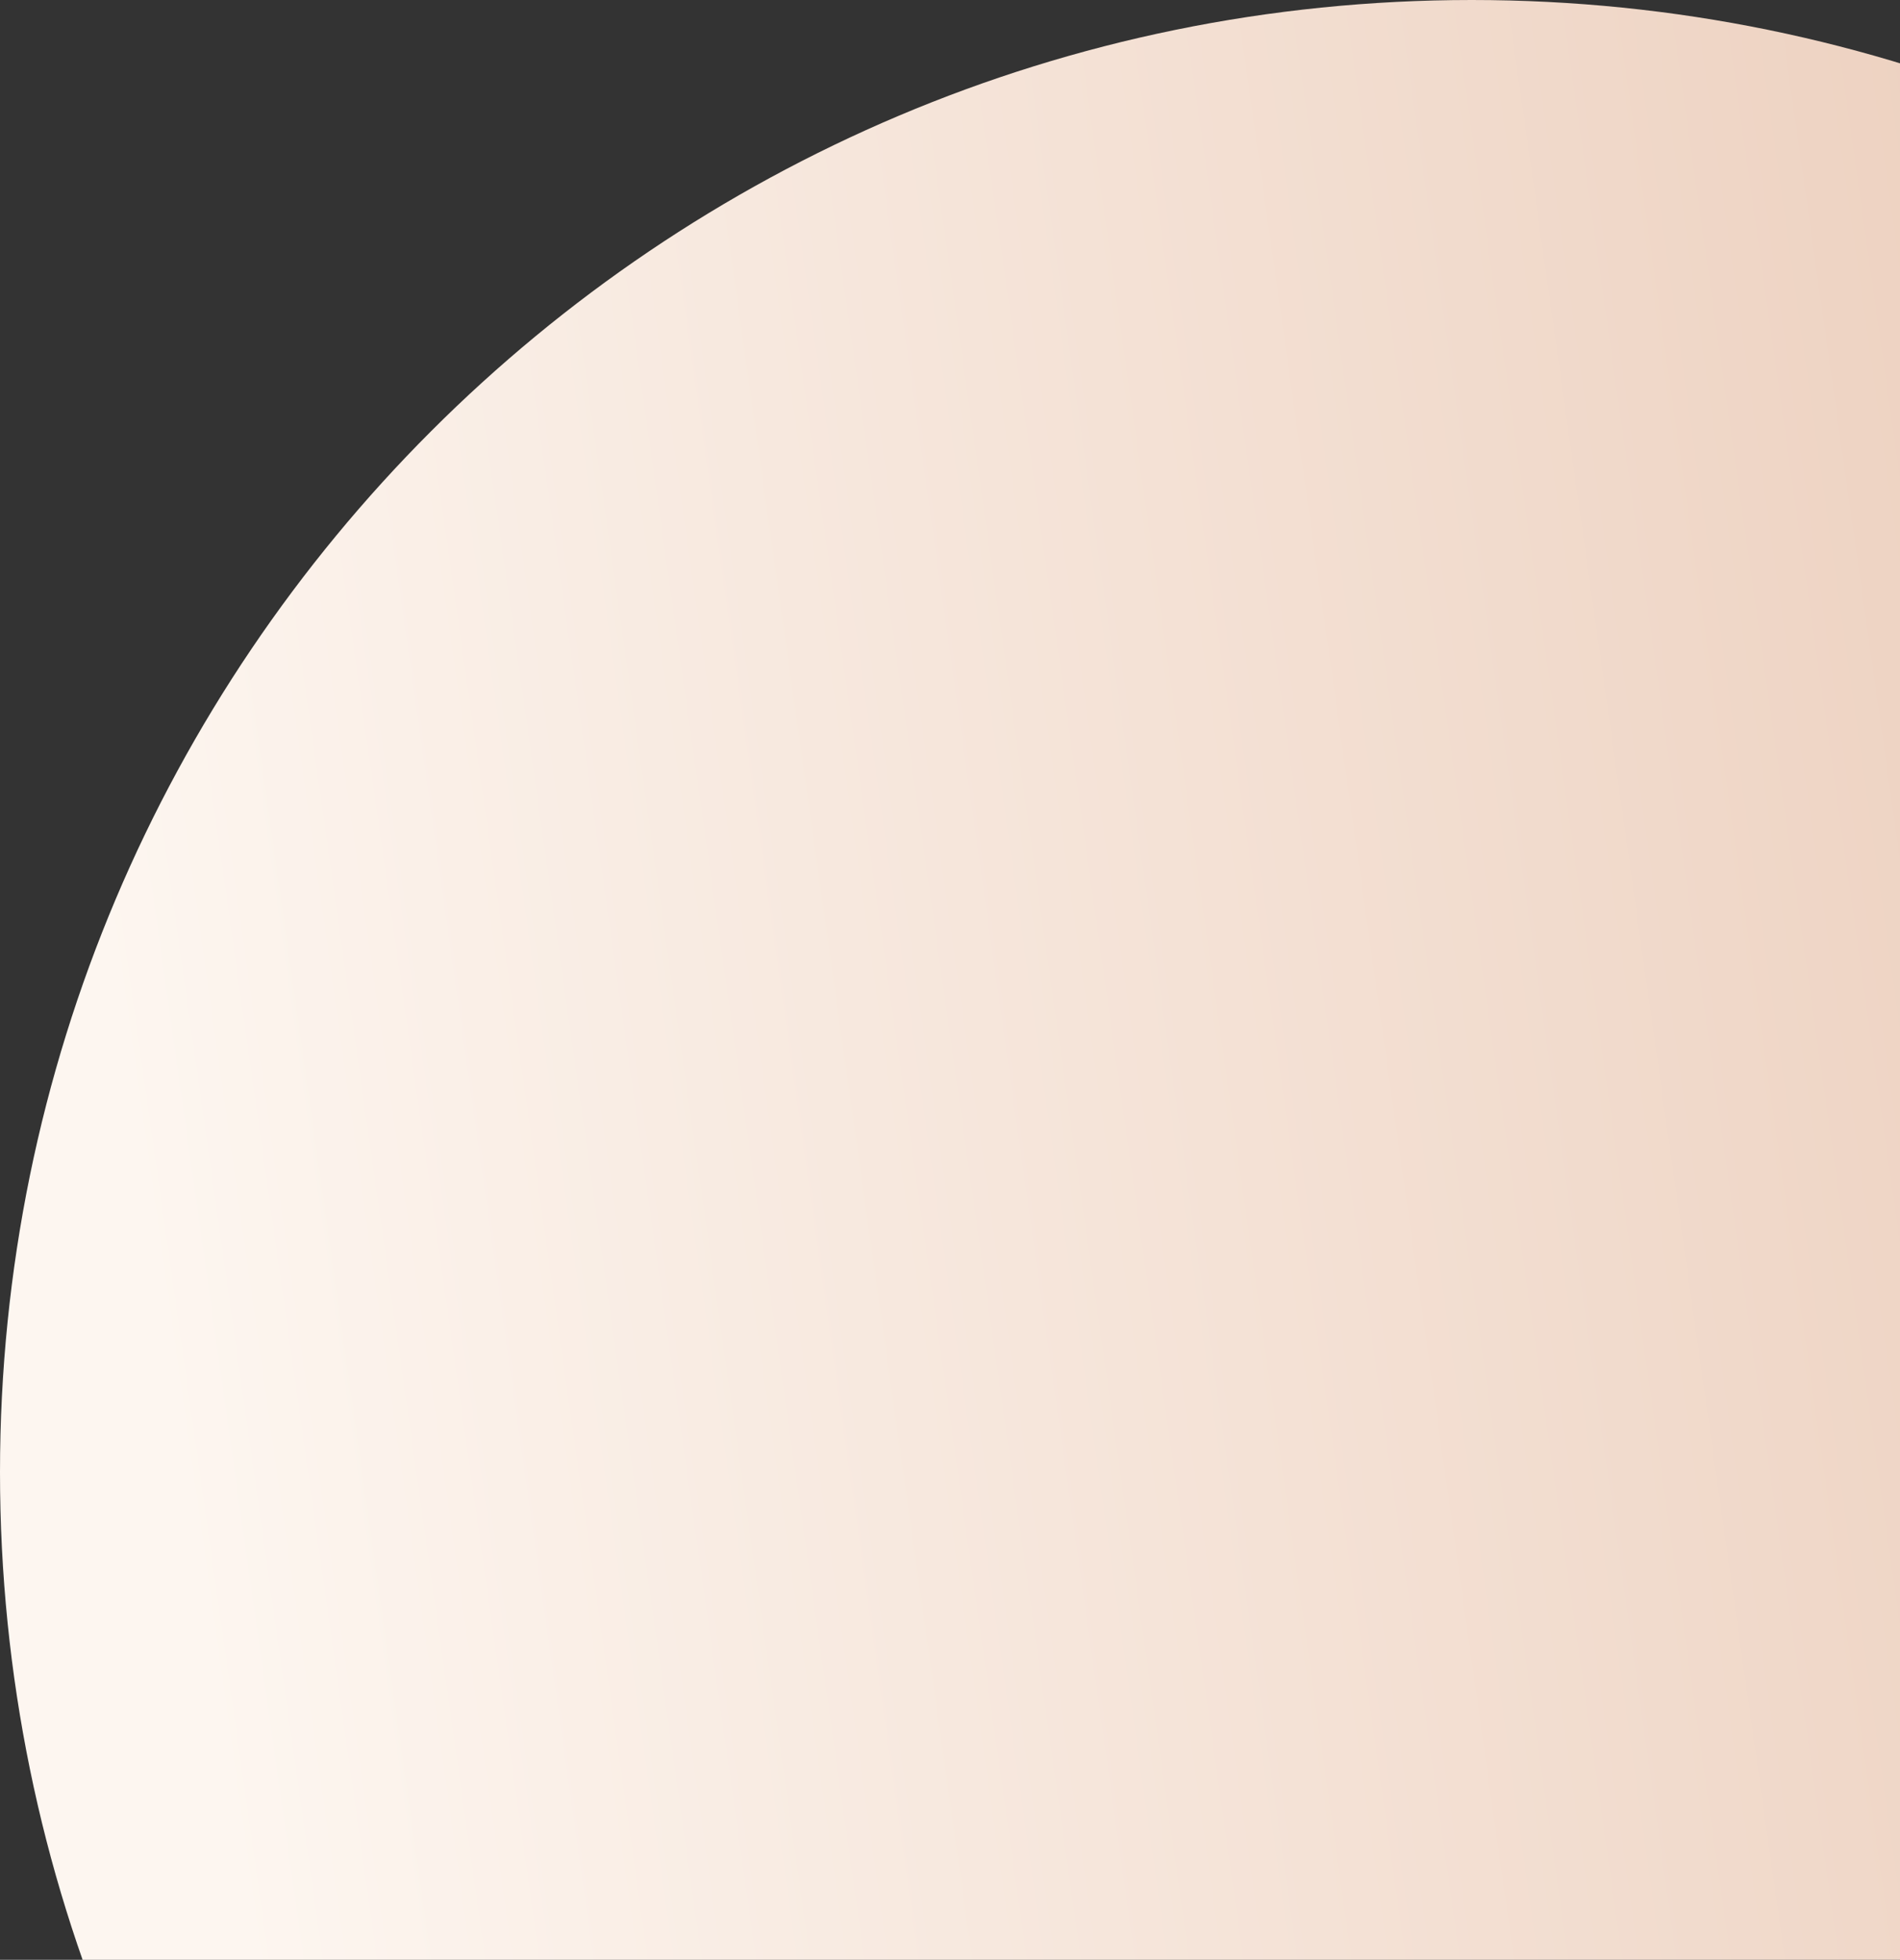 <svg xmlns="http://www.w3.org/2000/svg" width="579" height="597"><rect width="100%" height="100%" fill="#333333" stroke="none"/><defs><linearGradient id="a" x1="22.54" x2="944.52" y1="236.23" y2="105.57" gradientUnits="userSpaceOnUse"><stop offset="0" stop-color="#fdf6f0"/><stop offset="1" stop-color="#e4bda6"/></linearGradient></defs><g clip-path="url(#clip-126BDF81-B00B-4439-8039-0B3D0A36C685)"><path fill="url(#a)" d="M448.5 897C696.2 897 897 696.2 897 448.5S696.2 0 448.5 0 0 200.8 0 448.5 200.8 897 448.5 897z"/></g></svg>